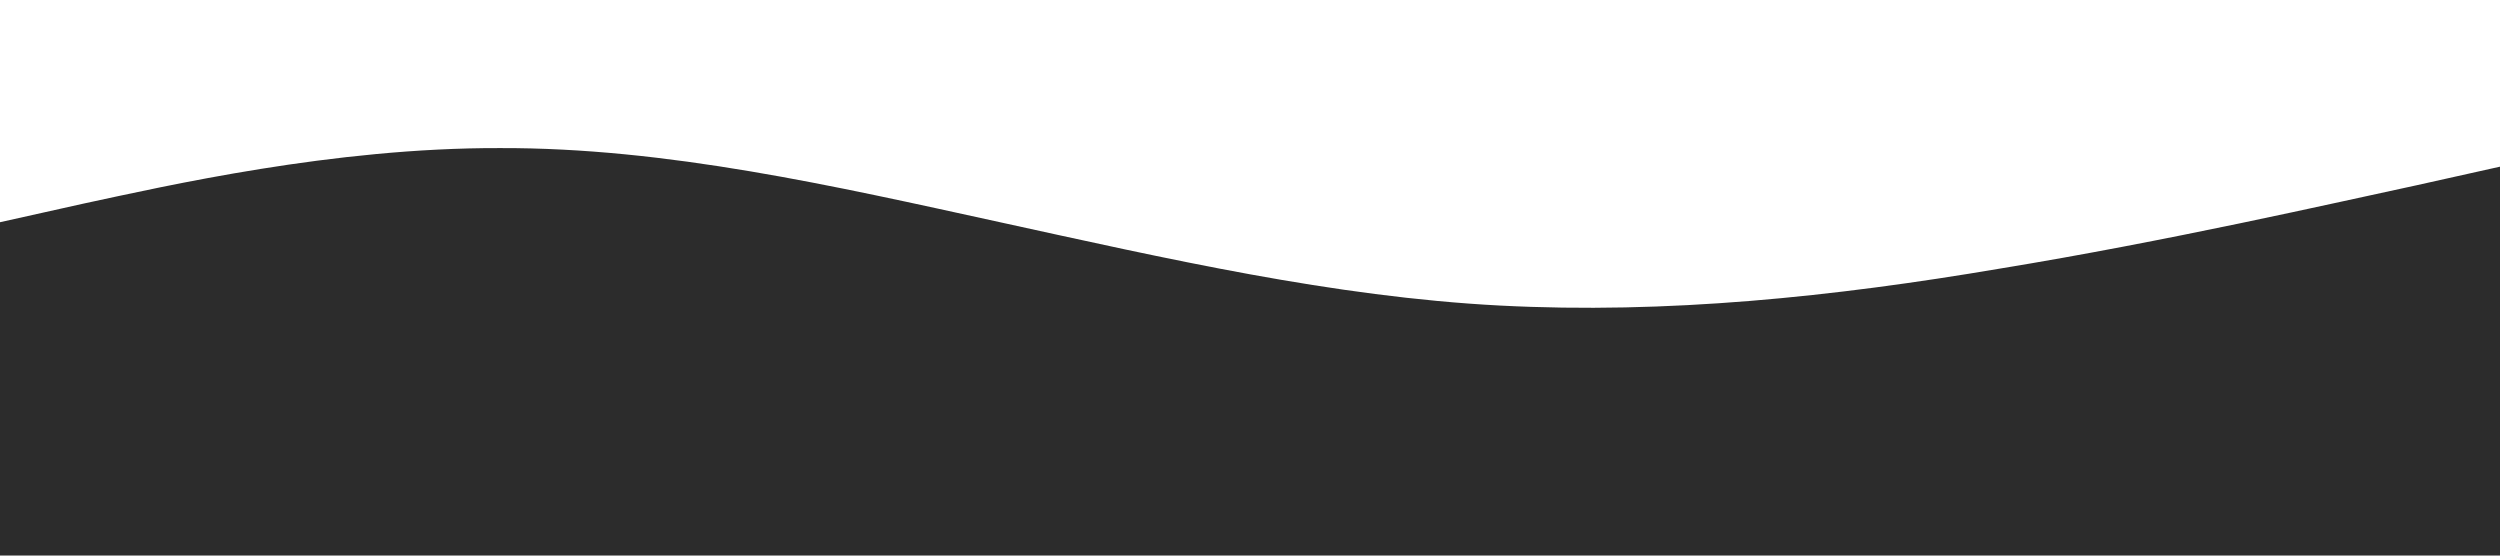 <?xml version="1.0" standalone="no"?><svg xmlns="http://www.w3.org/2000/svg" viewBox="0 0 1440 320"><path fill="#2c2c2c" fill-opacity="1" d="M0,128L48,117.3C96,107,192,85,288,85.3C384,85,480,107,576,128C672,149,768,171,864,176C960,181,1056,171,1152,154.7C1248,139,1344,117,1392,106.7L1440,96L1440,320L1392,320C1344,320,1248,320,1152,320C1056,320,960,320,864,320C768,320,672,320,576,320C480,320,384,320,288,320C192,320,96,320,48,320L0,320Z"></path></svg>